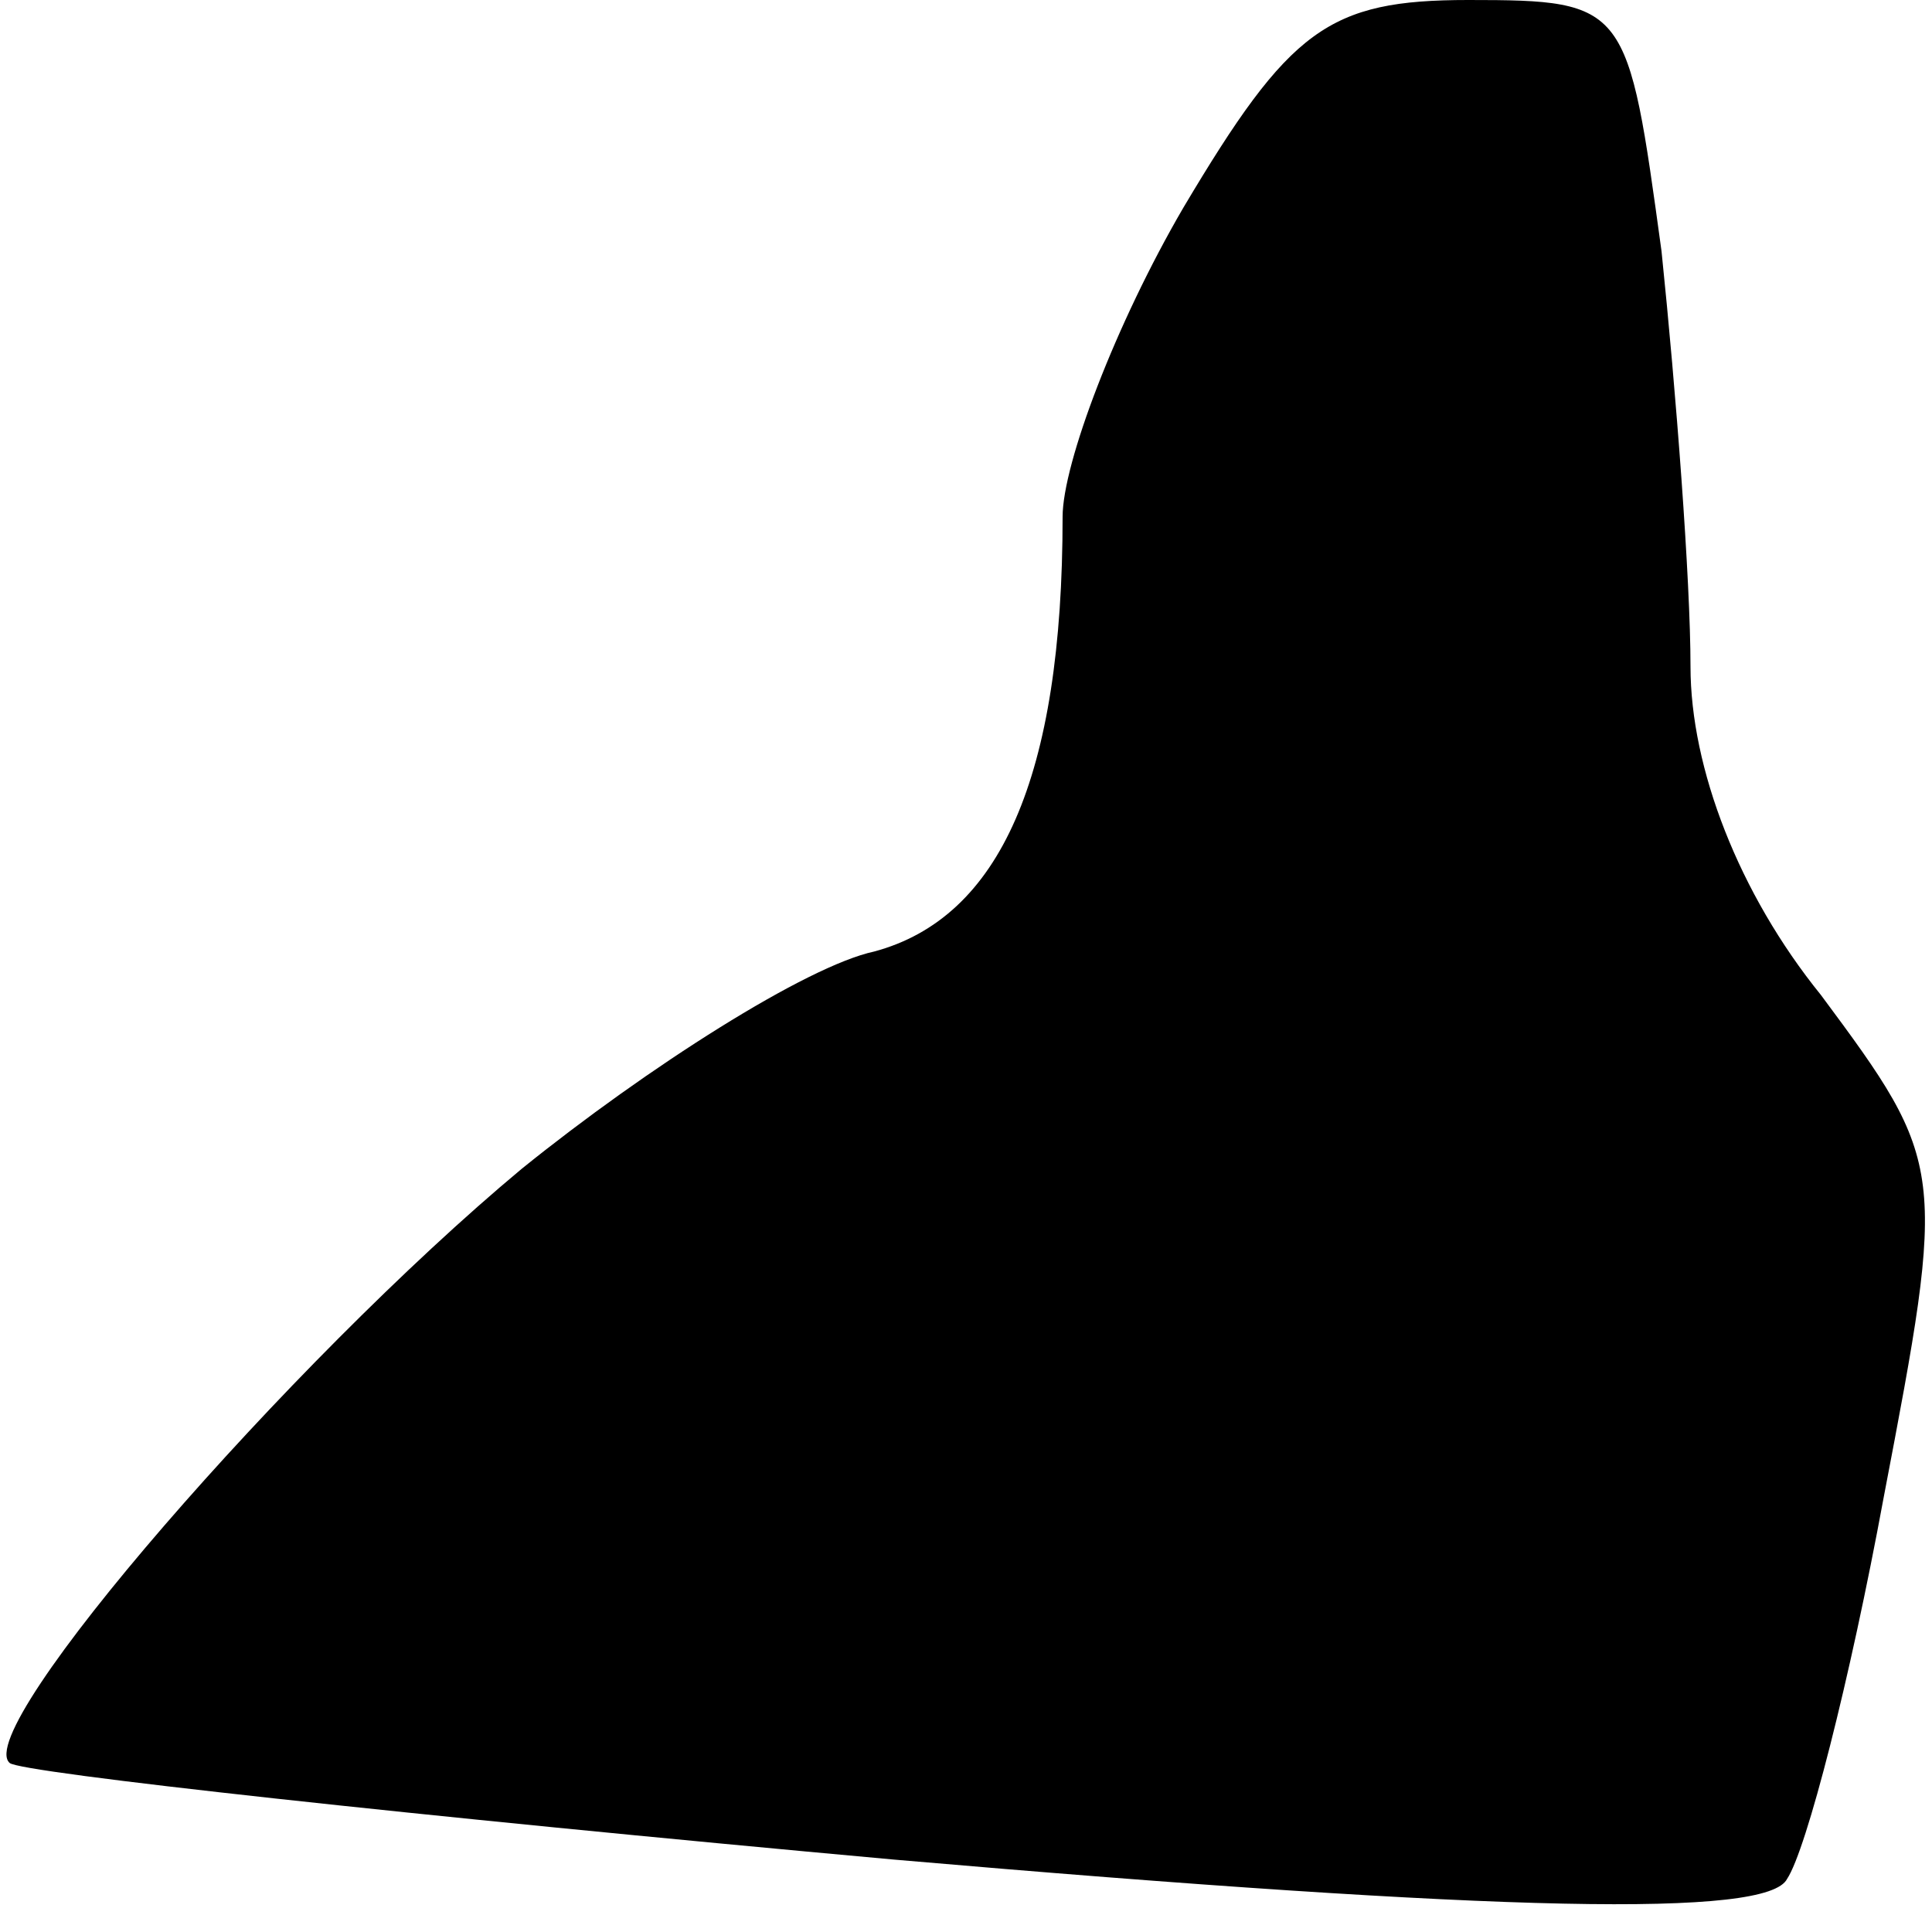 <?xml version="1.0" standalone="no"?>
<!DOCTYPE svg PUBLIC "-//W3C//DTD SVG 20010904//EN"
 "http://www.w3.org/TR/2001/REC-SVG-20010904/DTD/svg10.dtd">
<svg version="1.0" xmlns="http://www.w3.org/2000/svg"
 width="40pt" height="40pt" viewBox="0 0 40 40"
 preserveAspectRatio="xMidYMid meet">
<g transform="translate(0,40) scale(0.1,-0.1)"
fill="#000000" stroke="none">
<path fill="#000000" stroke="none" d="M245 357 c-14 -24 -25 -53 -25 -64 0
-54 -13 -83 -39 -90 -14 -3 -47 -24 -73 -45 -48 -40 -114 -116 -106 -123 2 -2
84 -11 183 -20 127 -11 181 -12 185 -4 4 6 13 41 20 79 13 68 13 69 -13 104
-17 21 -27 47 -27 68 0 18 -3 57 -6 86 -7 51 -7 52 -40 52 -29 0 -37 -6 -59
-43z"/>
</g>
</svg>

